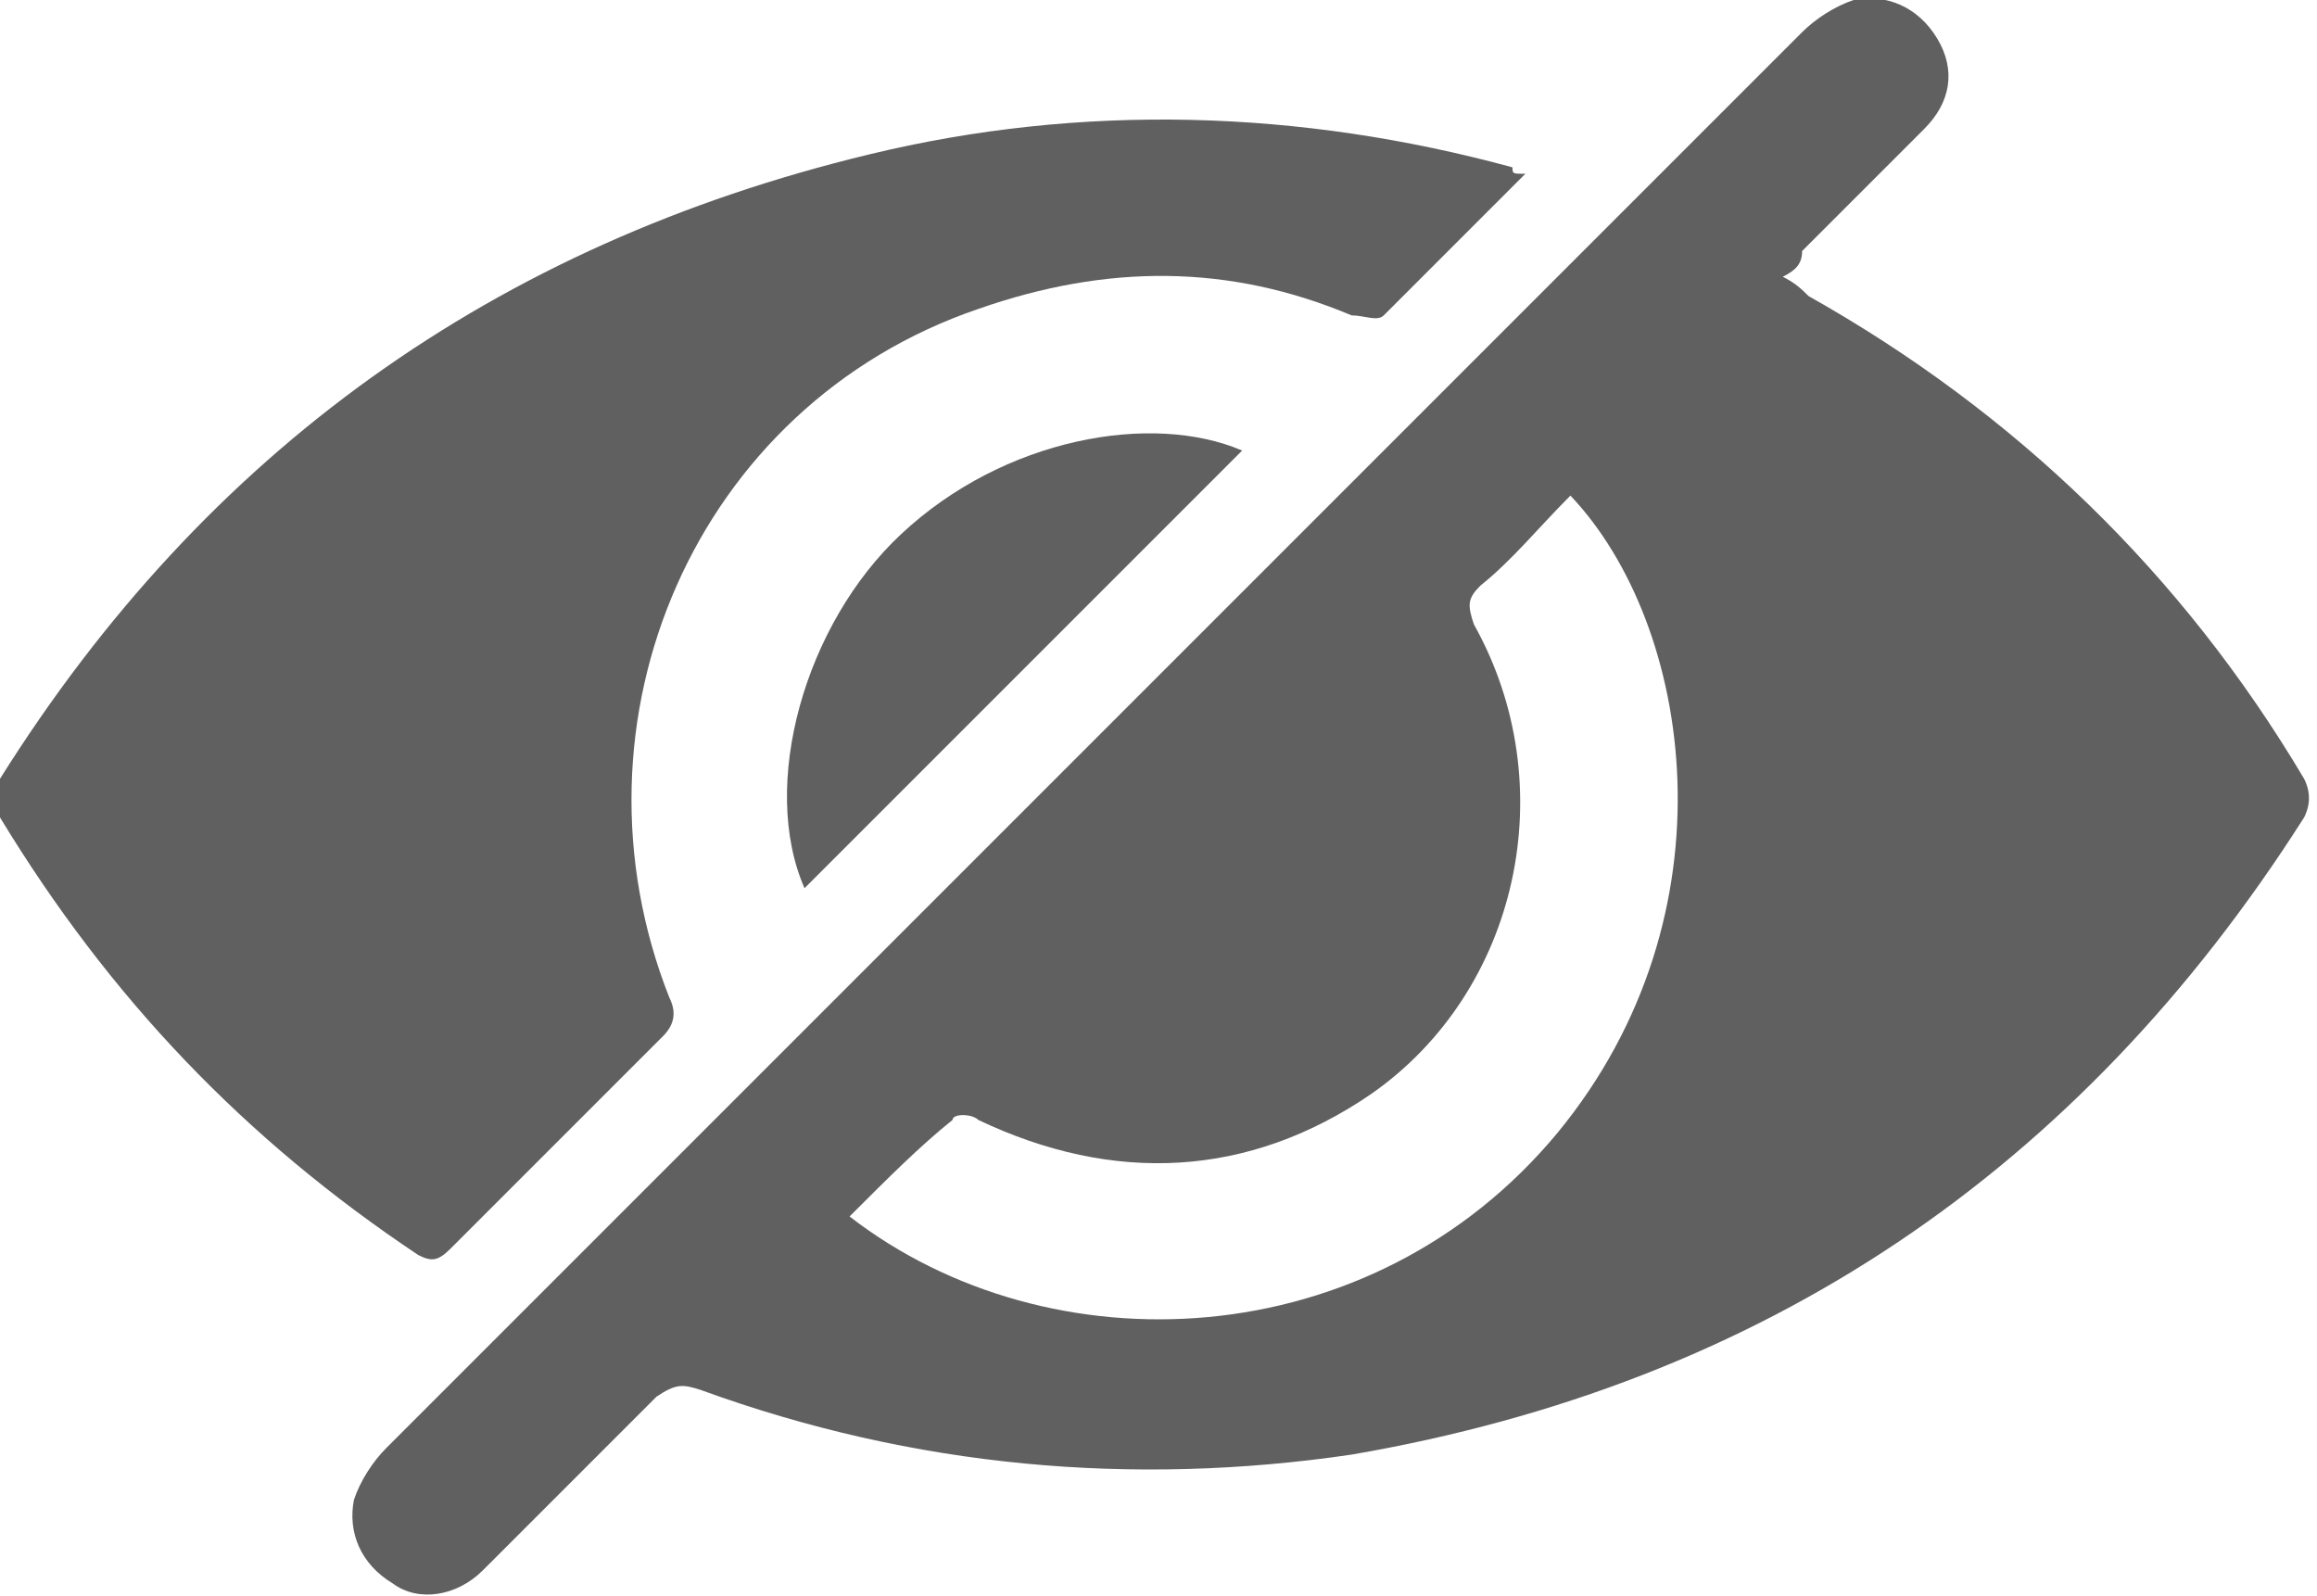 <?xml version="1.0" encoding="utf-8"?>
<!-- Generator: Adobe Illustrator 25.2.1, SVG Export Plug-In . SVG Version: 6.00 Build 0)  -->
<svg version="1.1" id="Camada_1" xmlns="http://www.w3.org/2000/svg" xmlns:xlink="http://www.w3.org/1999/xlink" x="0px" y="0px"
	 viewBox="0 0 36 24.8" style="enable-background:new 0 0 36 24.8;" xml:space="preserve">
<style type="text/css">
	.st0{fill:#606060;}
</style>
<g>
	<path class="st0" d="M27.7,4.3c0.2,0.1,0.3,0.2,0.4,0.3c3.2,1.8,5.8,4.3,7.7,7.5c0.1,0.2,0.1,0.4,0,0.6c-3.5,5.5-8.4,8.8-14.8,9.9
		c-3.4,0.5-6.8,0.2-10.1-1c-0.3-0.1-0.4-0.1-0.7,0.1c-0.9,0.9-1.8,1.8-2.7,2.7c-0.4,0.4-1,0.5-1.4,0.2c-0.5-0.3-0.7-0.8-0.6-1.3
		c0.1-0.3,0.3-0.6,0.5-0.8c4.6-4.6,9.3-9.3,13.9-13.9c2.7-2.7,5.4-5.4,8.1-8.1c0.2-0.2,0.5-0.4,0.8-0.5c0.5-0.1,1,0.1,1.3,0.6
		c0.3,0.5,0.2,1-0.2,1.4c-0.6,0.6-1.3,1.3-1.9,1.9C28,4.1,27.9,4.2,27.7,4.3z M13.2,18.9c3.1,2.4,8.1,2.2,11-1.3
		c2.8-3.4,2.1-7.9,0.2-9.9c-0.5,0.5-0.9,1-1.4,1.4c-0.2,0.2-0.2,0.3-0.1,0.6c1.4,2.5,0.7,5.7-1.6,7.3c-1.9,1.3-4,1.4-6.1,0.4
		c-0.1-0.1-0.4-0.1-0.4,0C14.3,17.8,13.8,18.3,13.2,18.9z"/>
	<path class="st0" d="M23.7,2.7c-0.8,0.8-1.5,1.5-2.2,2.2c-0.1,0.1-0.3,0-0.5,0c-1.9-0.8-3.8-0.8-5.8-0.1c-4.4,1.5-6.5,6.4-4.8,10.7
		c0.1,0.2,0.1,0.4-0.1,0.6c-1.1,1.1-2.2,2.2-3.3,3.3c-0.2,0.2-0.3,0.2-0.5,0.1c-2.7-1.8-4.8-4-6.5-6.8c-0.1-0.2-0.1-0.4,0-0.6
		C3.2,7,7.7,3.8,13.5,2.4c3.3-0.8,6.7-0.7,10,0.2C23.5,2.7,23.5,2.7,23.7,2.7z"/>
	<path class="st0" d="M12.5,13.8c-0.7-1.6,0-4.1,1.5-5.5c1.6-1.5,3.9-1.9,5.3-1.3C17.1,9.2,14.8,11.5,12.5,13.8z"/>
</g>
<g>
</g>
<g>
</g>
<g>
</g>
<g>
</g>
<g>
</g>
<g>
</g>
<g>
</g>
<g>
</g>
<g>
</g>
<g>
</g>
<g>
</g>
<g>
</g>
<g>
</g>
<g>
</g>
<g>
</g>
</svg>
